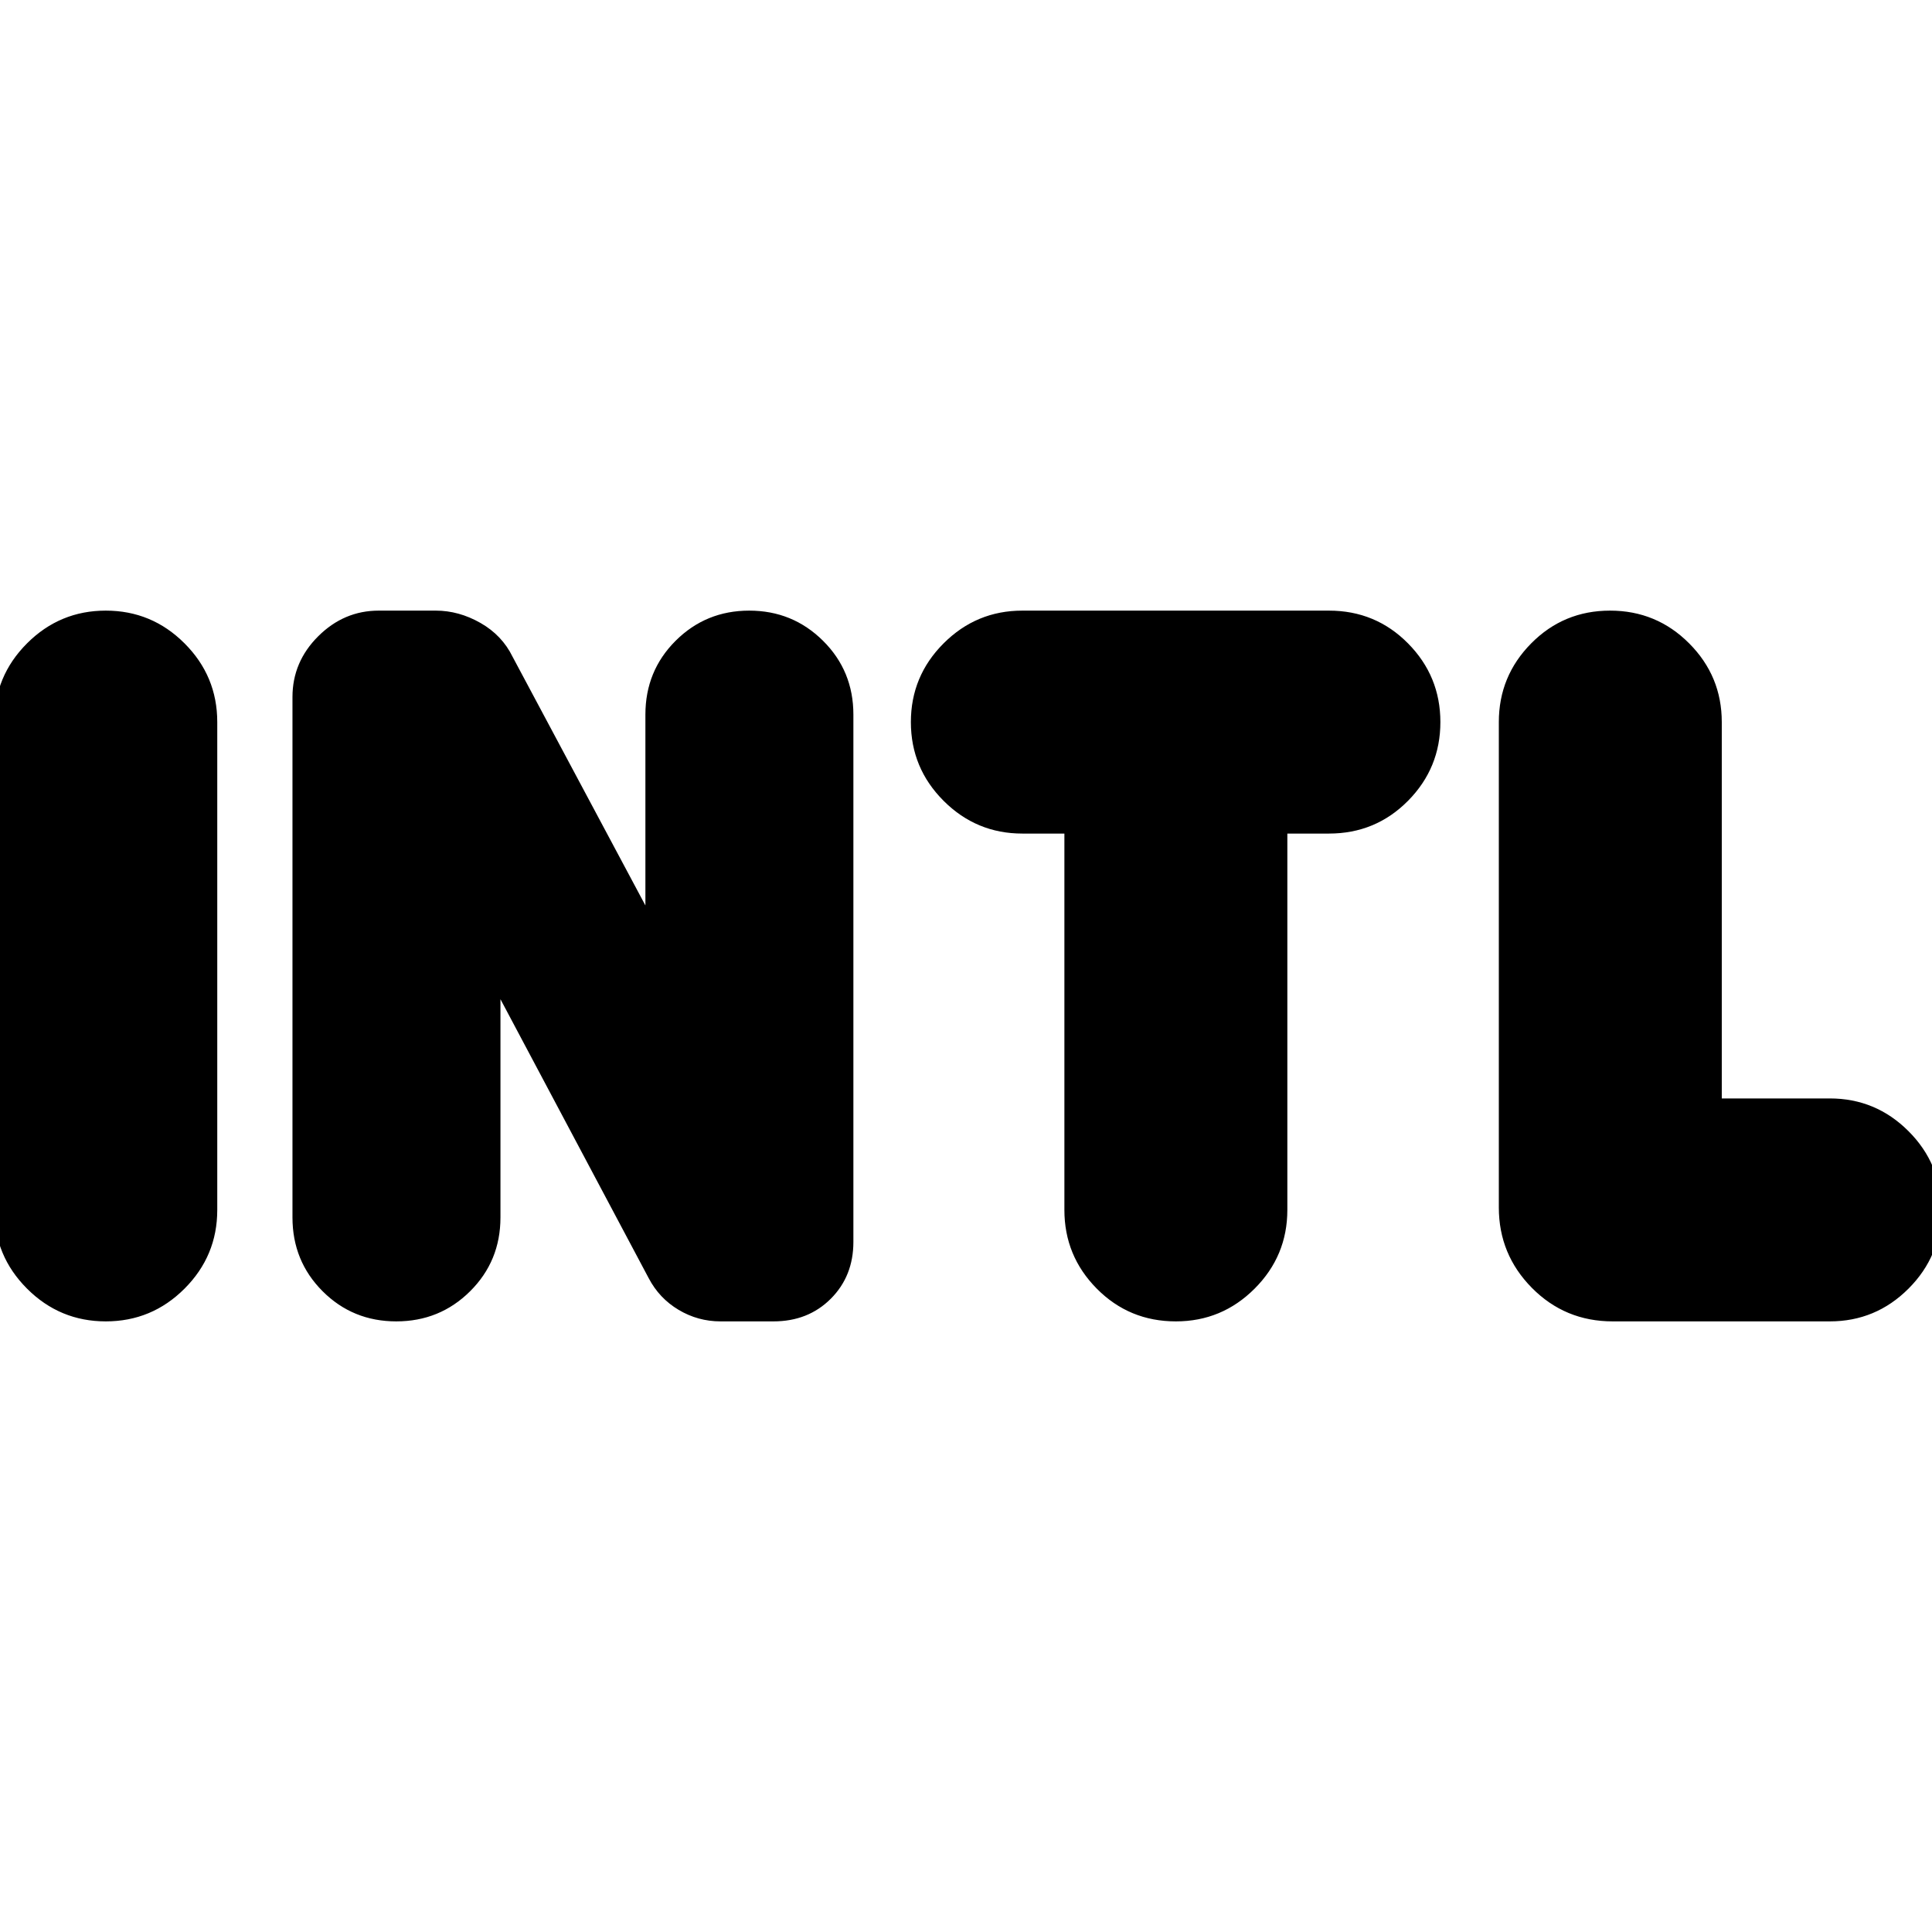 <svg xmlns="http://www.w3.org/2000/svg" height="24" viewBox="0 96 960 960" width="24"><path d="M52.565 752.587q-22.86 0-39.126-16.265-16.265-16.265-16.265-39.126V454.804q0-22.861 16.265-39.126 16.265-16.265 39.126-16.265 22.861 0 39.126 16.265 16.266 16.265 16.266 39.126v242.392q0 22.861-16.266 39.126-16.265 16.265-39.126 16.265Zm144.343 0q-21.625 0-36.604-14.978-14.978-14.979-14.978-36.696V442.37q0-17.479 12.795-30.218t30.079-12.739h28.322q11.478 0 22.217 6.12 10.739 6.119 15.978 16.837l65.979 123.543v-94.826q0-21.717 15.022-36.696 15.022-14.978 36.576-14.978 21.554 0 36.652 14.978 15.097 14.979 15.097 36.696v262.022q0 17-11.239 28.239t-28.478 11.239h-26.283q-11.239 0-20.858-5.739-9.62-5.739-14.859-15.739L248.674 592.5v108.413q0 21.717-15.071 36.696-15.07 14.978-36.695 14.978Zm387.375 0q-23.196 0-39.294-16.265-16.098-16.265-16.098-39.126v-187H508q-22.861 0-39.126-16.266-16.265-16.265-16.265-39.126 0-22.861 16.265-39.126 16.265-16.265 39.126-16.265h152.326q23.196 0 39.294 16.265 16.097 16.265 16.097 39.126 0 22.861-16.097 39.126-16.098 16.266-39.294 16.266h-20.652v187q0 22.861-16.265 39.126-16.266 16.265-39.126 16.265Zm217.065 0q-23.674 0-40.131-16.624-16.456-16.624-16.456-39.963V454.804q0-22.861 16.098-39.126 16.098-16.265 39.174-16.265t39.293 16.265q16.218 16.265 16.218 39.126v187h53.652q22.861 0 39.126 16.266 16.265 16.265 16.265 39.126 0 22.861-16.265 39.126-16.265 16.265-39.126 16.265H801.348Z"/></svg>